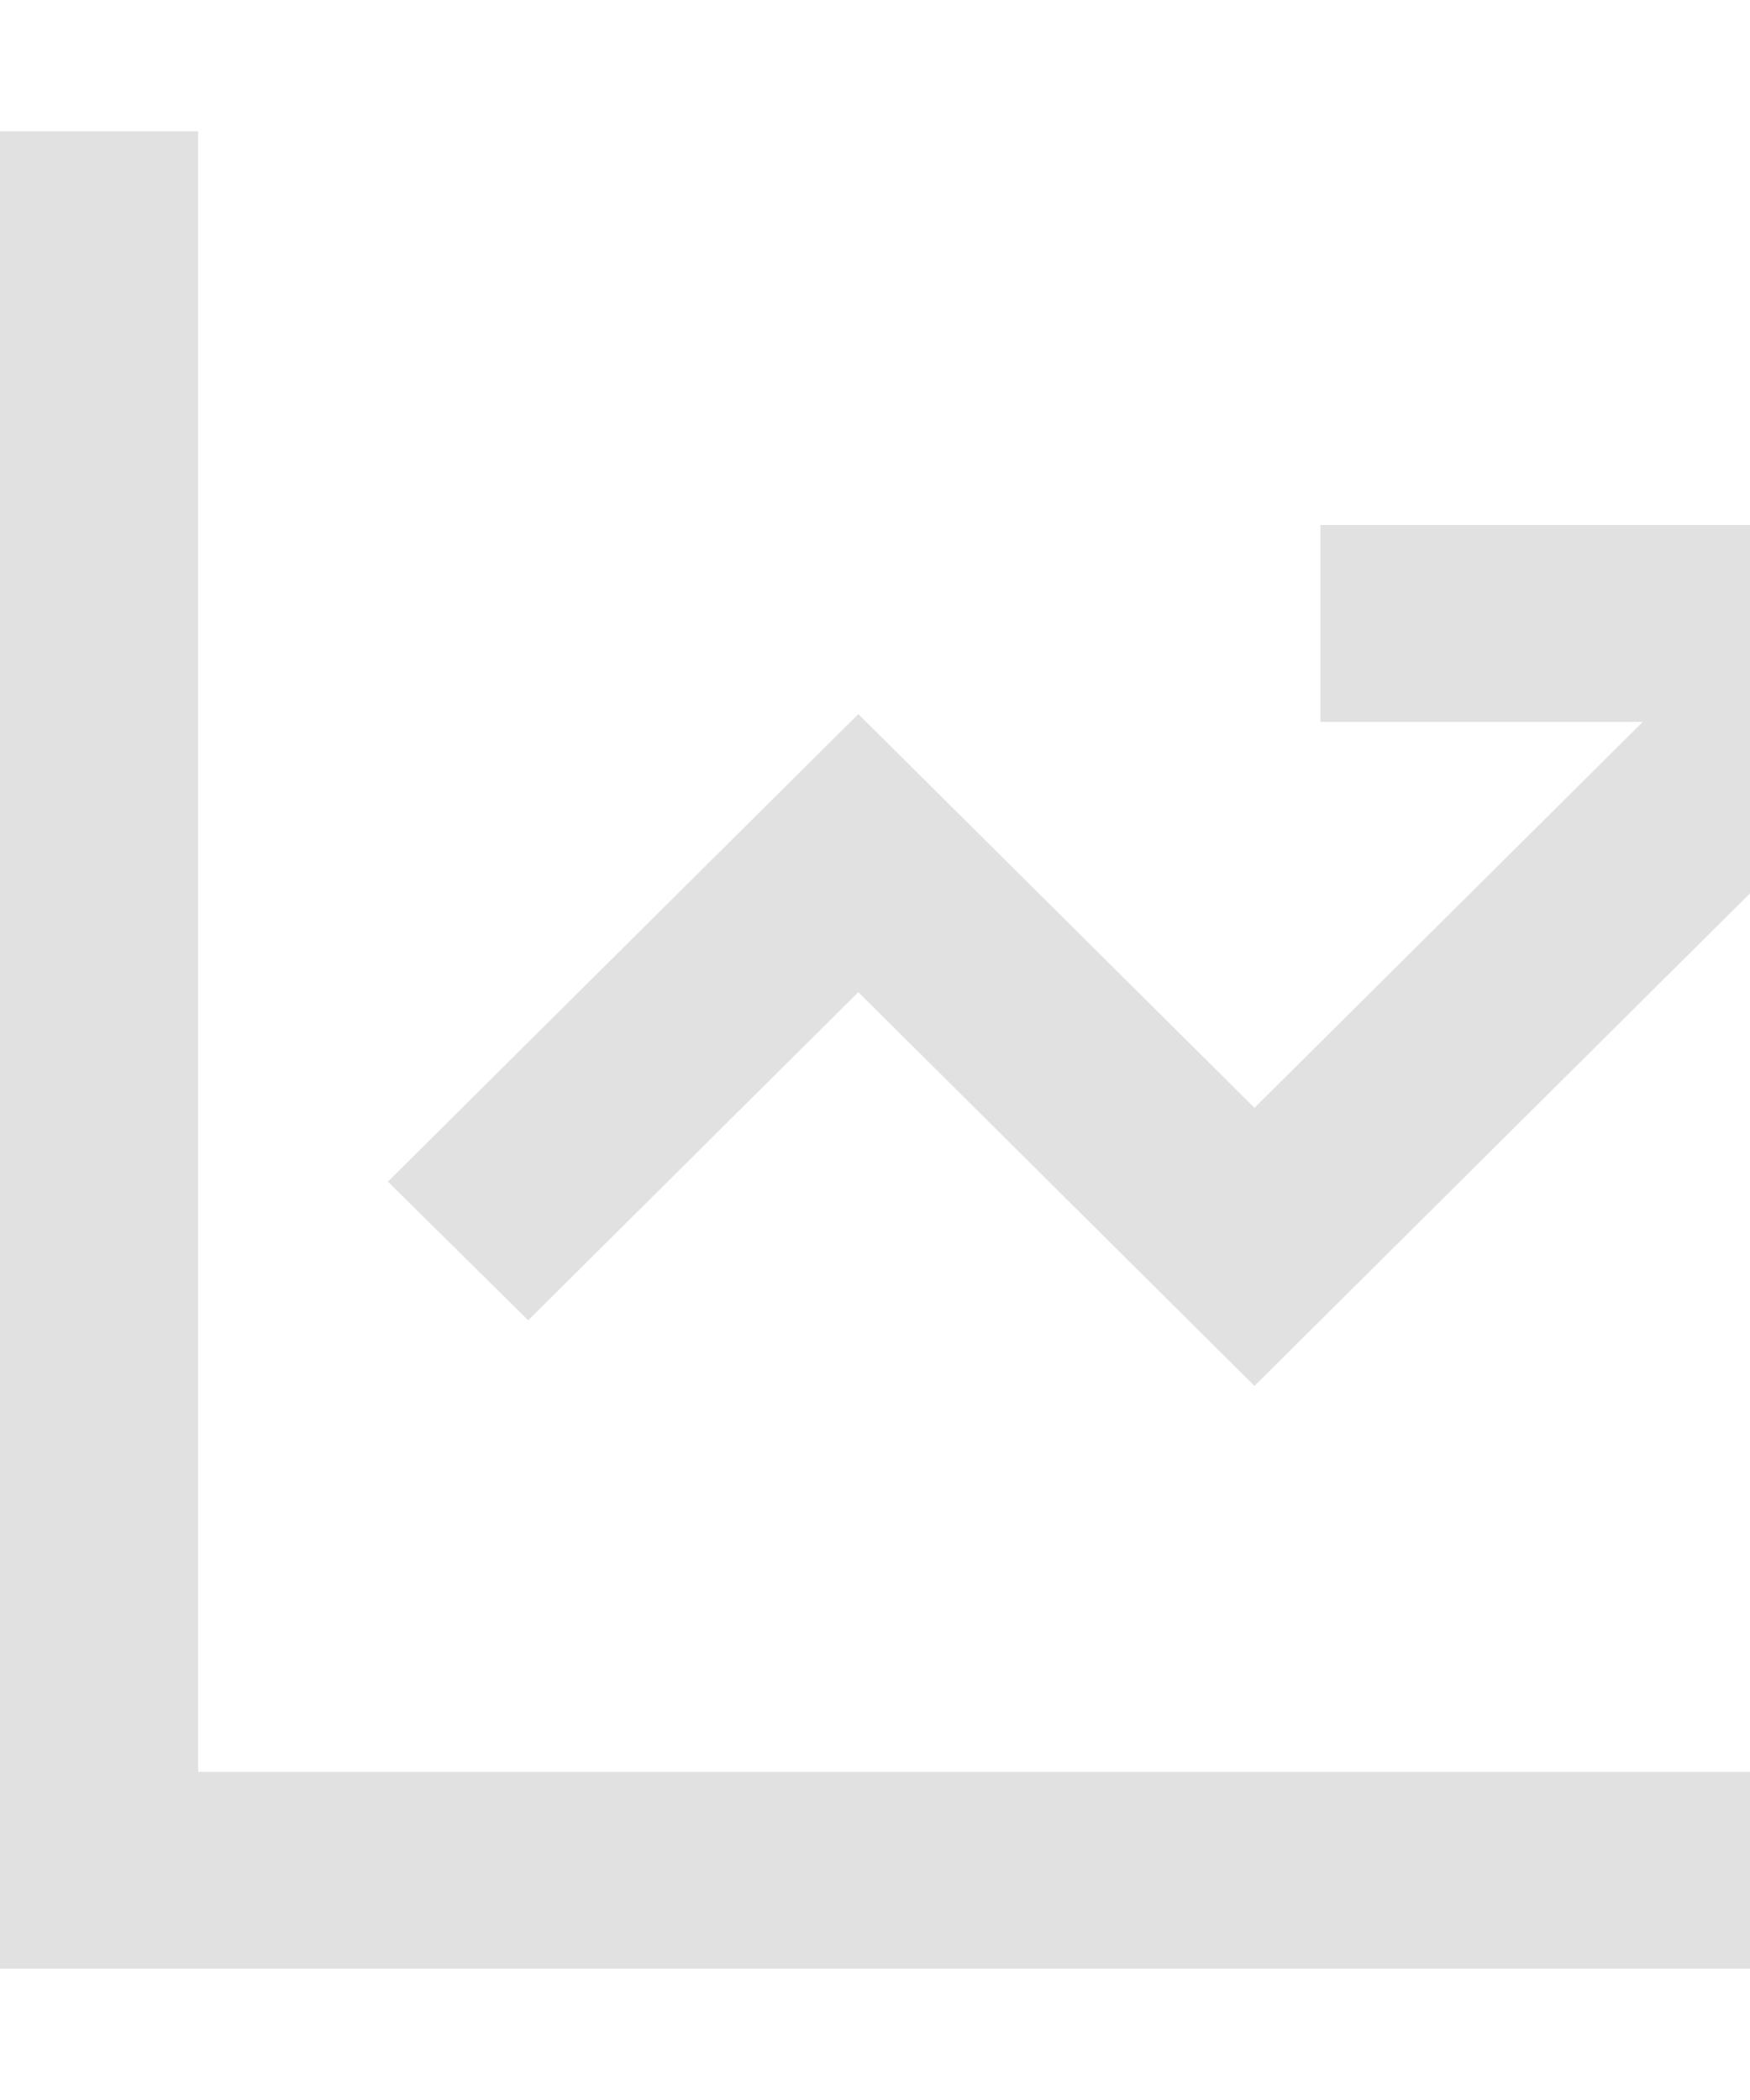 <svg width="60" height="72" viewBox="0 0 60 72" fill="none" xmlns="http://www.w3.org/2000/svg">
<g id="Frame" clip-path="url(#clip0_16761_4488)">
<path id="Vector" d="M6.791 7.875V4.5H0V7.875V64.125V67.5H3.396H69.043H72.439V60.75H69.043H6.791V7.875ZM48.67 18H45.274V24.75H48.67H56.324L43.011 37.983L31.834 26.873L29.428 24.483L27.023 26.873L15.705 38.123L13.299 40.514L18.11 45.267L20.515 42.877L29.428 34.017L40.605 45.127L43.011 47.517L45.416 45.127L61.12 29.517V37.125V40.5H67.912V37.125V21.375V18H64.516H48.67Z" fill="#E1E1E1"/>
</g>
<defs>
<clipPath id="clip0_16761_4488">
<rect width="60" height="72" fill="white"/>
</clipPath>
</defs>
</svg>
